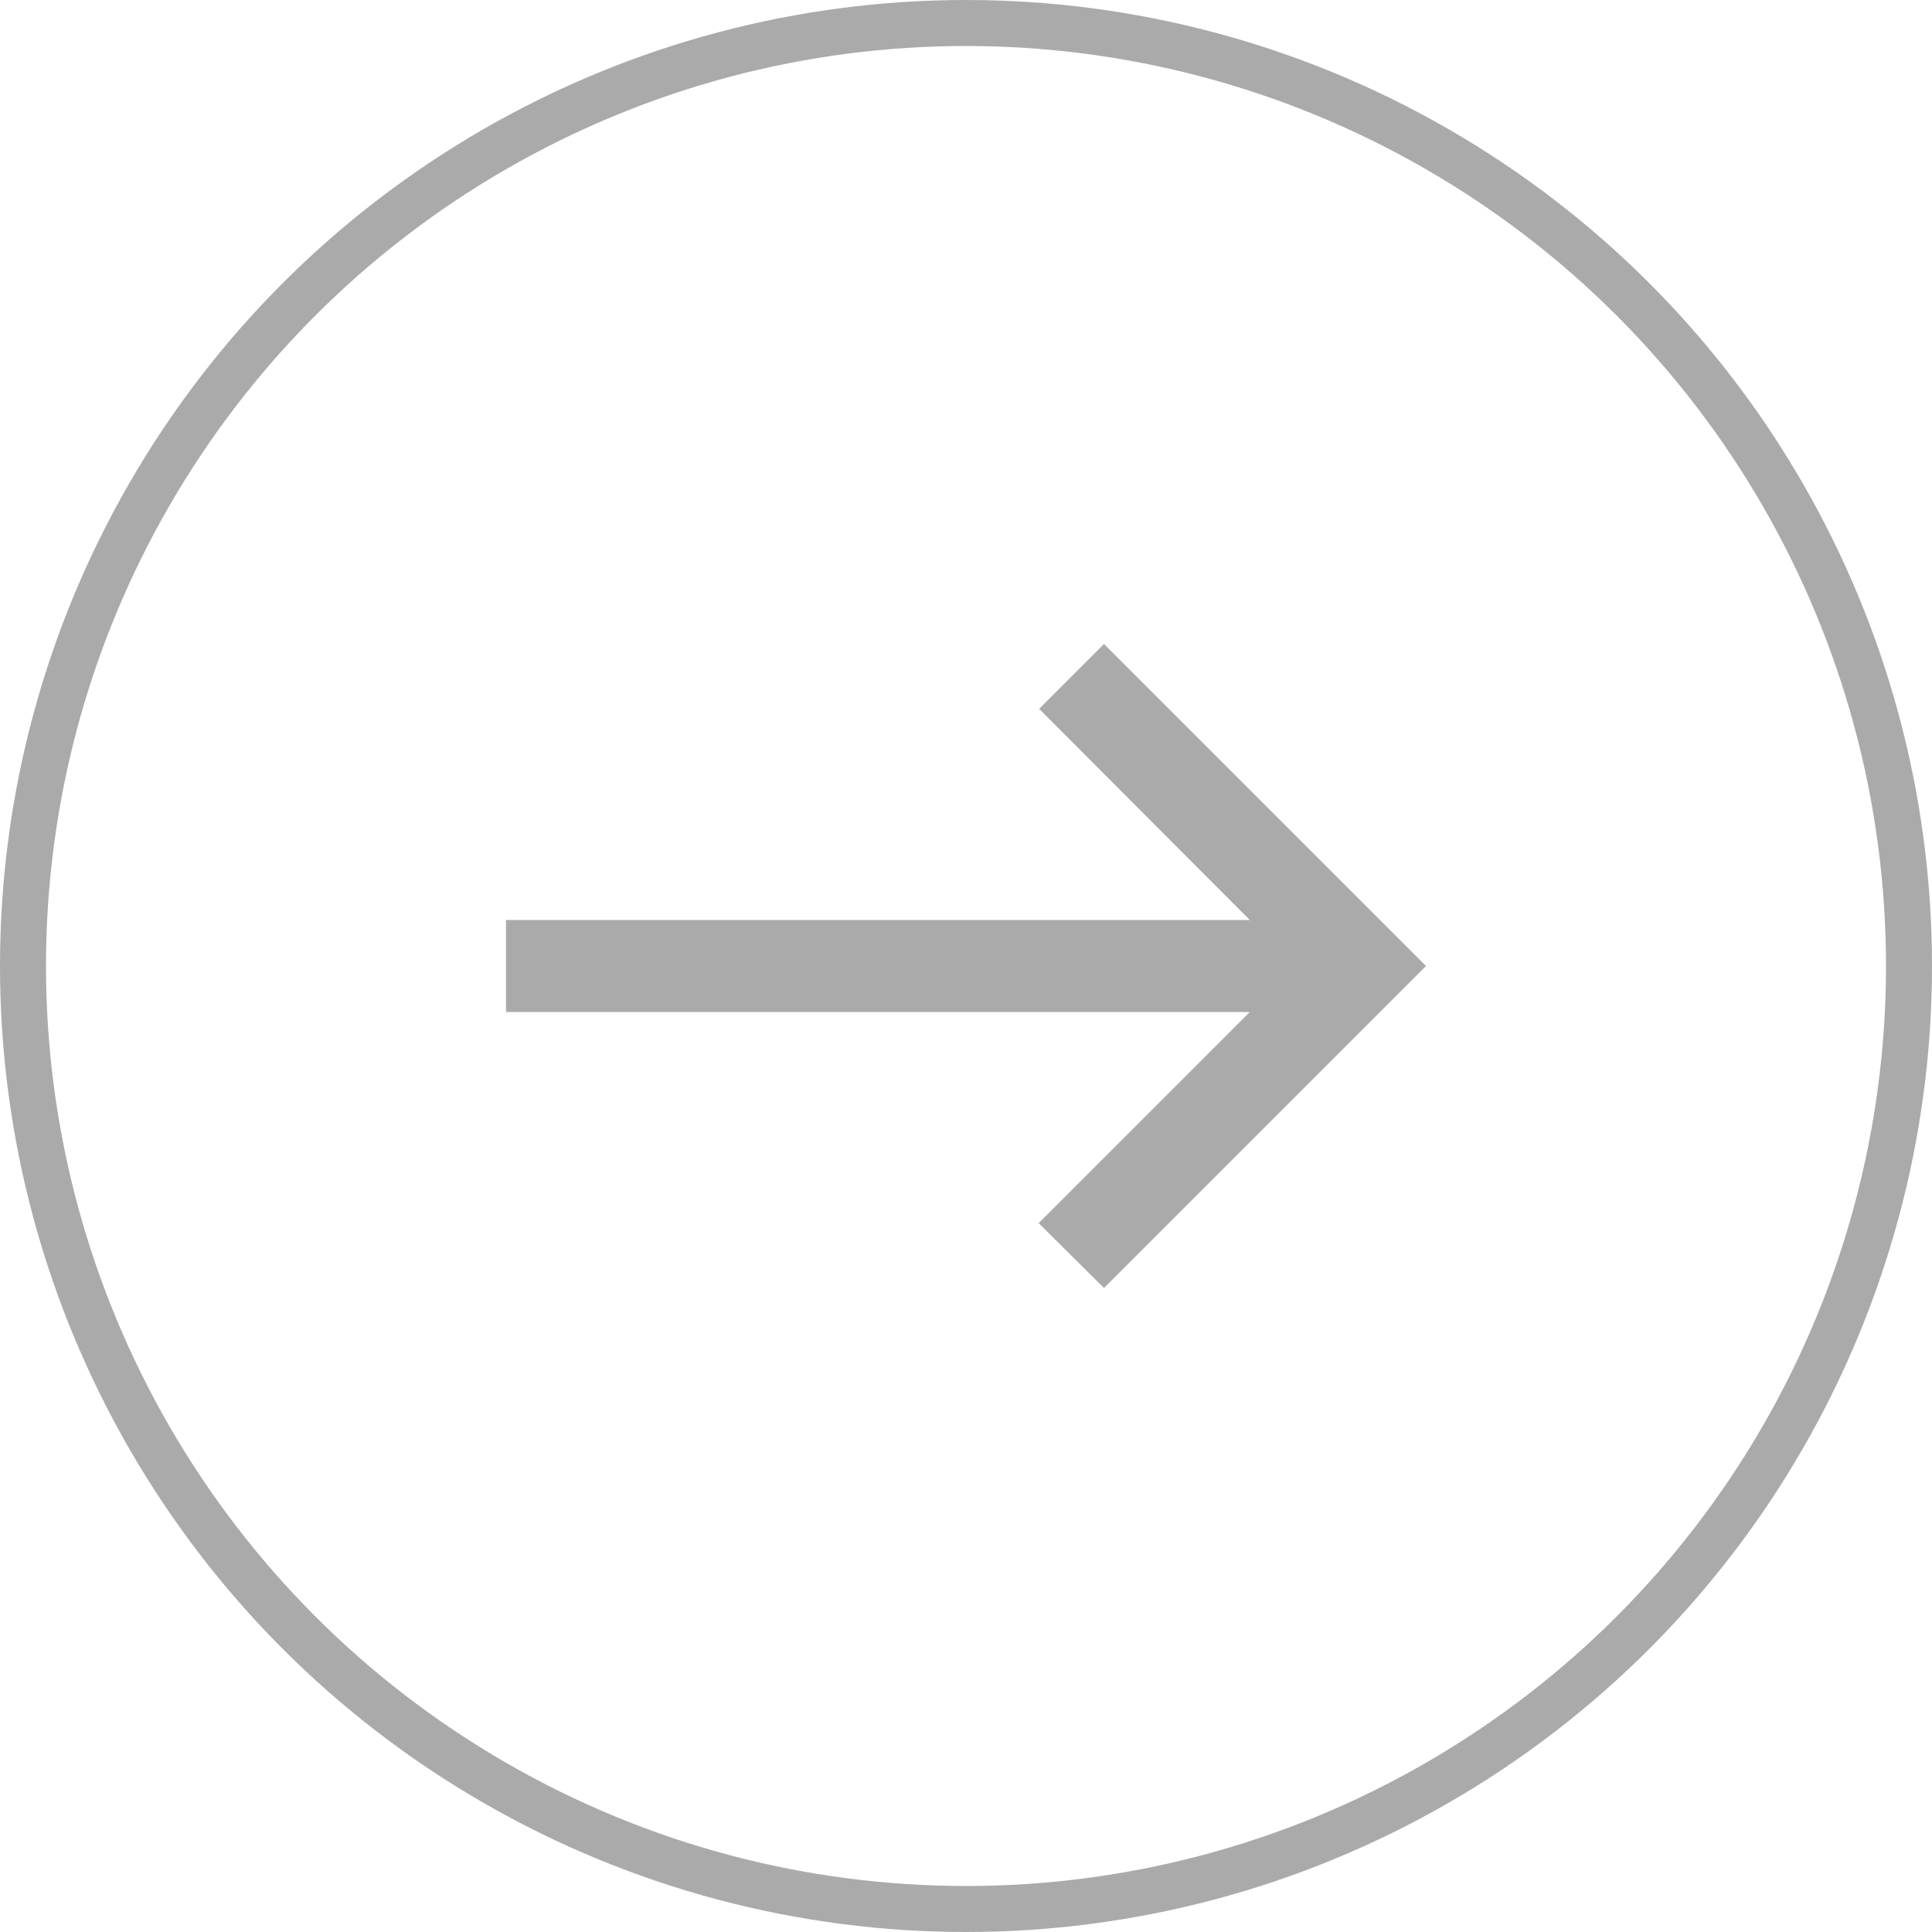 <svg width="42" height="42" viewBox="0 0 42 42" fill="none" xmlns="http://www.w3.org/2000/svg">
<path d="M24 14L22.59 15.41L27.17 20H11V22H27.17L22.58 26.59L24 28L31 21L24 14Z" fill="#AAAAAA"/>
<circle cx="21" cy="21" r="20.5" stroke="#AAAAAA"/>
</svg>
